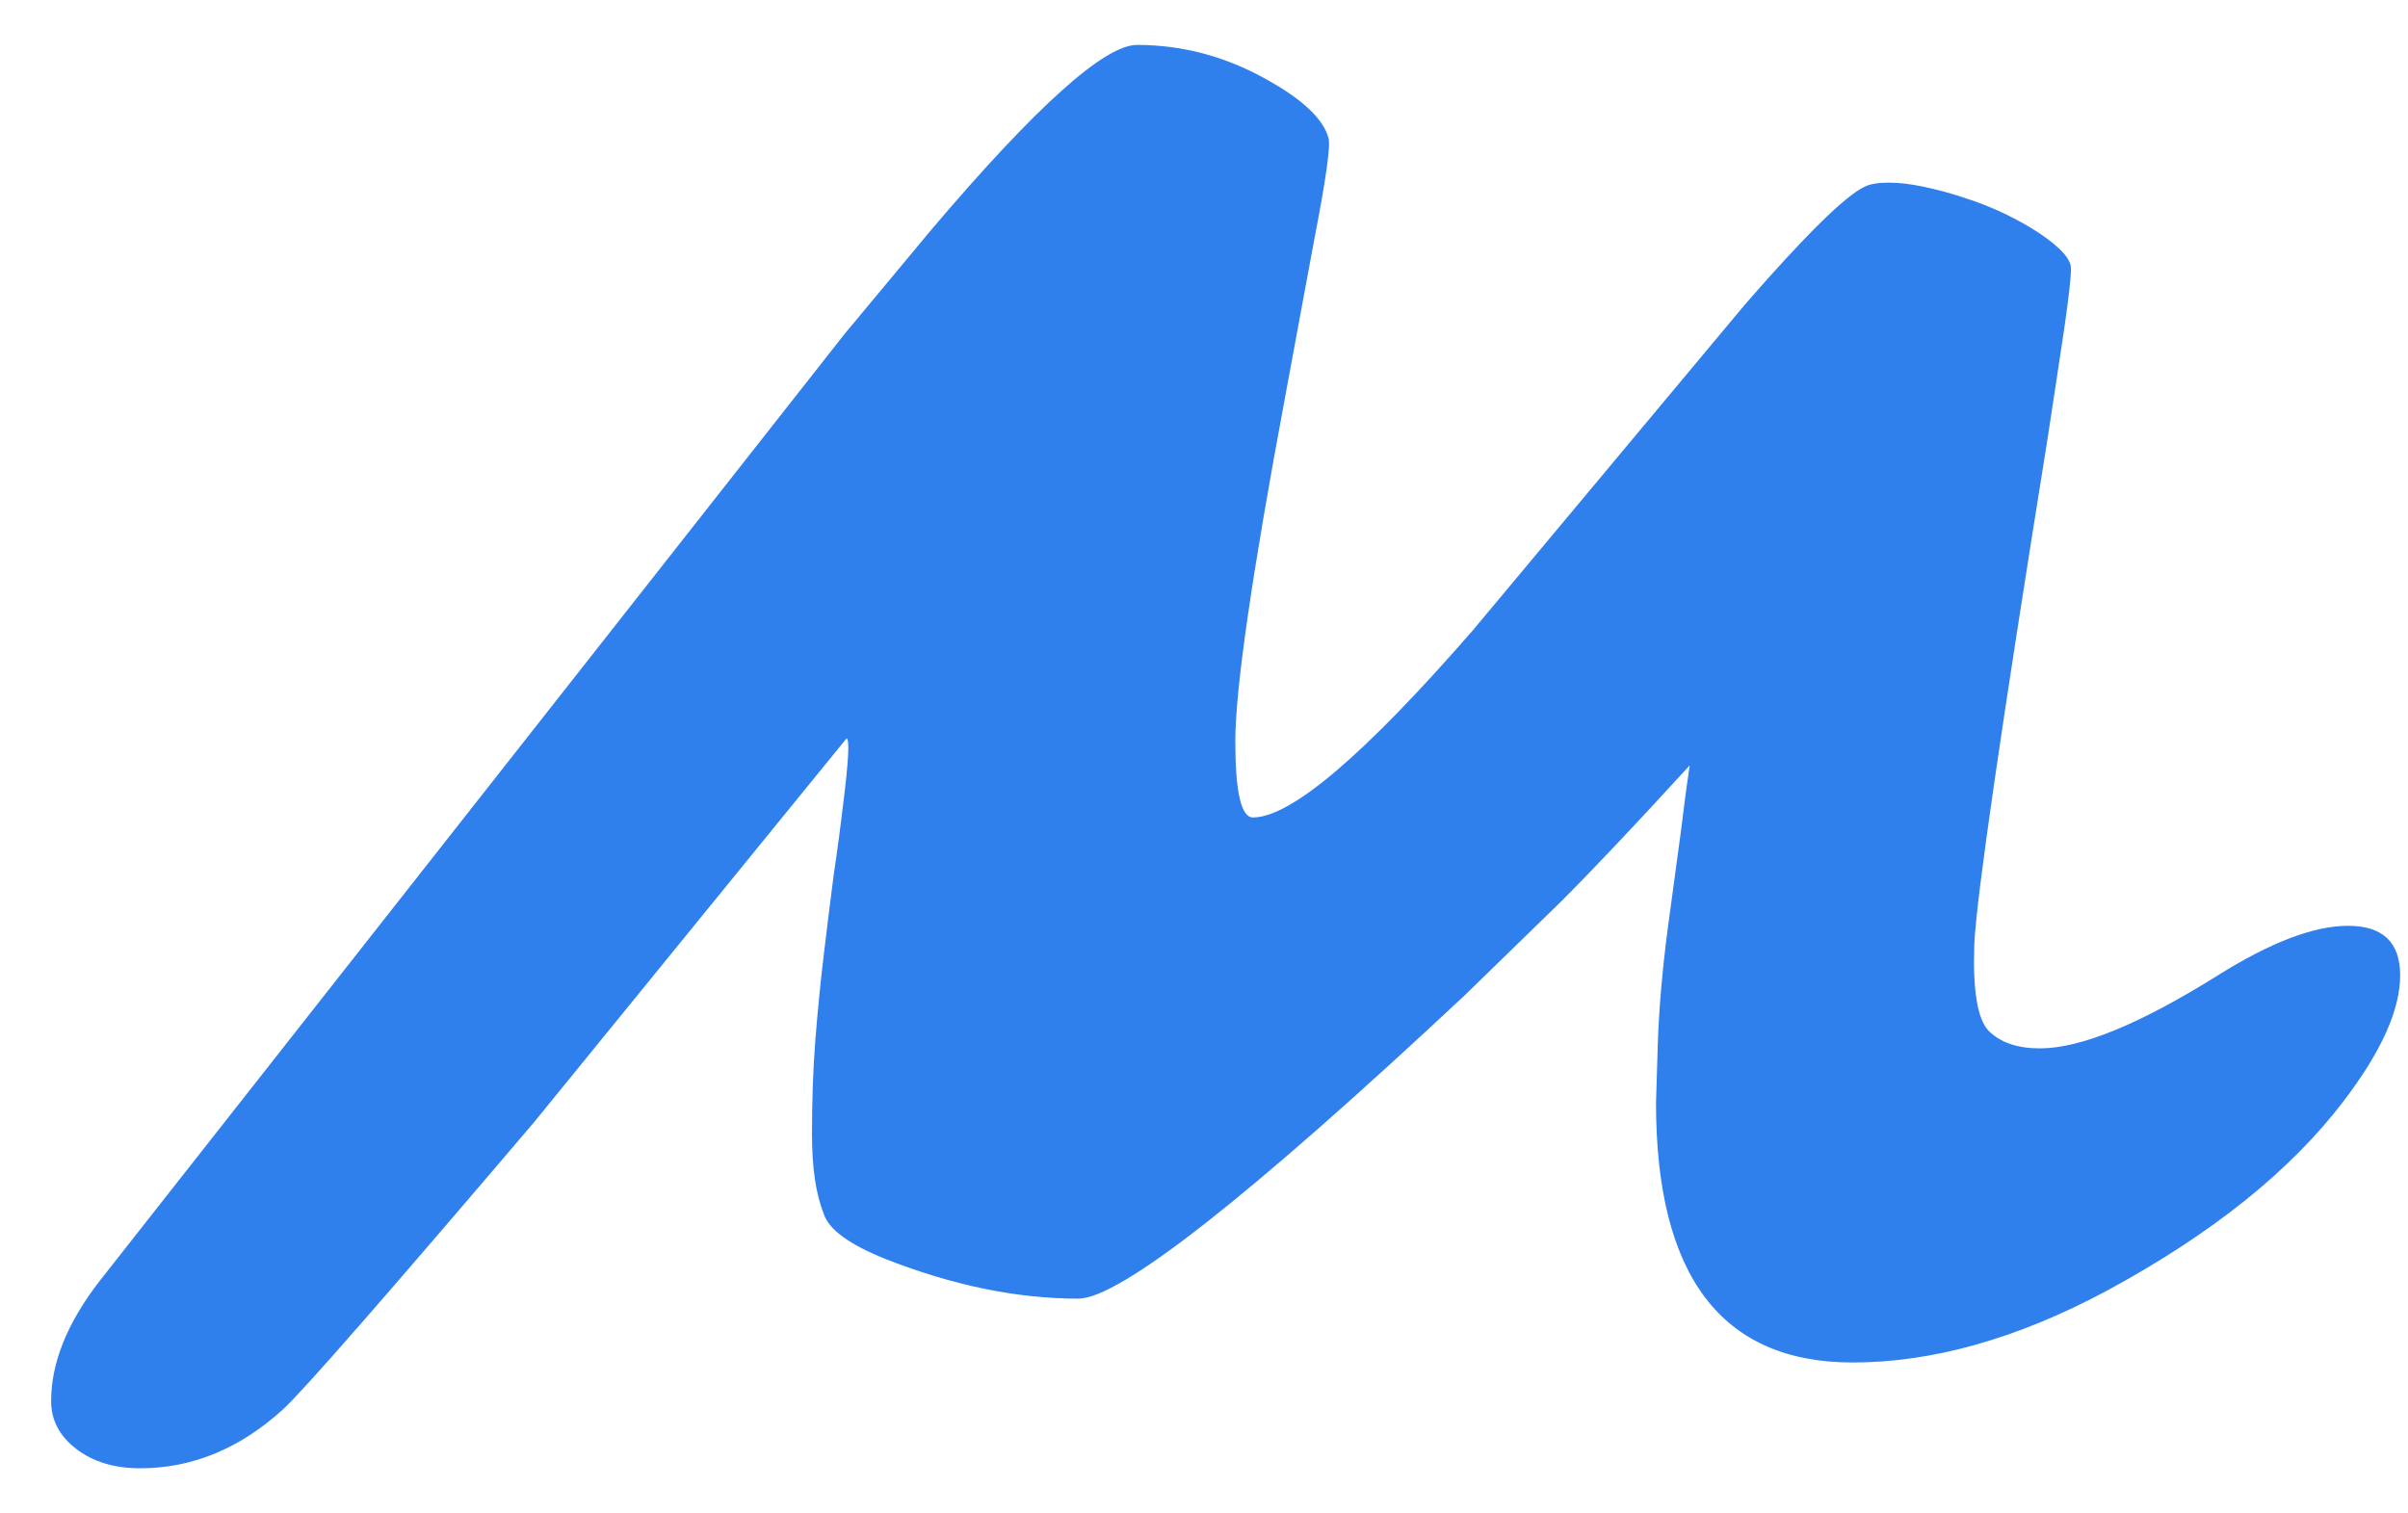 <svg width="35" height="22" viewBox="0 0 35 22" version="1.1" xmlns="http://www.w3.org/2000/svg" xmlns:xlink="http://www.w3.org/1999/xlink">
<title>M</title>
<desc>Created using Figma</desc>
<g id="Canvas" transform="translate(-2766 -1878)">
<g id="M">
<use xlink:href="#path0_fill" transform="translate(2768 1874)" fill="#2F80ED"/>
</g>
</g>
<defs>
<path id="path0_fill" d="M 22.07 20.034L 22.095 19.204C 22.111 18.683 22.16 18.113 22.241 17.495L 22.436 16.054C 22.477 15.712 22.518 15.403 22.559 15.127C 21.785 15.973 21.163 16.632 20.691 17.104L 19.287 18.471C 16.146 21.409 14.274 22.878 13.672 22.878C 12.785 22.878 11.853 22.687 10.877 22.304C 10.348 22.093 10.046 21.873 9.973 21.645C 9.859 21.36 9.802 20.974 9.802 20.485C 9.802 19.989 9.819 19.533 9.851 19.118C 9.884 18.703 9.924 18.292 9.973 17.885C 10.022 17.47 10.071 17.076 10.12 16.701C 10.177 16.319 10.221 15.985 10.254 15.7C 10.335 15.057 10.352 14.736 10.303 14.736L 5.762 20.314C 3.621 22.829 2.405 24.221 2.112 24.489C 1.485 25.059 0.793 25.344 0.037 25.344C -0.338 25.344 -0.647 25.25 -0.891 25.063C -1.135 24.876 -1.257 24.644 -1.257 24.367C -1.257 23.814 -1.025 23.236 -0.562 22.634L 10.278 8.852L 11.548 7.326C 13.062 5.544 14.054 4.653 14.526 4.653C 15.185 4.653 15.812 4.82 16.406 5.153C 16.935 5.446 17.236 5.731 17.31 6.008C 17.342 6.114 17.273 6.606 17.102 7.485L 16.675 9.792C 16.195 12.364 15.955 14.024 15.955 14.773C 15.955 15.513 16.04 15.883 16.211 15.883C 16.764 15.883 17.83 14.976 19.409 13.161L 23.364 8.425C 24.235 7.424 24.813 6.854 25.098 6.716C 25.179 6.675 25.297 6.655 25.452 6.655C 25.606 6.655 25.777 6.675 25.964 6.716C 26.16 6.757 26.355 6.809 26.55 6.875C 26.754 6.94 26.949 7.017 27.136 7.106C 27.323 7.196 27.49 7.29 27.637 7.387C 27.954 7.599 28.109 7.774 28.101 7.912C 28.101 8.042 28.068 8.331 28.003 8.779C 27.938 9.218 27.856 9.755 27.759 10.39C 27.083 14.598 26.729 17.039 26.697 17.714C 26.672 18.39 26.741 18.813 26.904 18.984C 27.075 19.155 27.323 19.24 27.649 19.24C 28.243 19.24 29.106 18.886 30.237 18.178C 31.002 17.698 31.633 17.458 32.129 17.458C 32.633 17.458 32.886 17.698 32.886 18.178C 32.886 18.675 32.617 19.277 32.08 19.985C 31.307 21.01 30.151 21.938 28.613 22.768C 27.319 23.46 26.09 23.806 24.927 23.806C 23.023 23.806 22.07 22.548 22.07 20.034Z"/>
</defs>
</svg>

